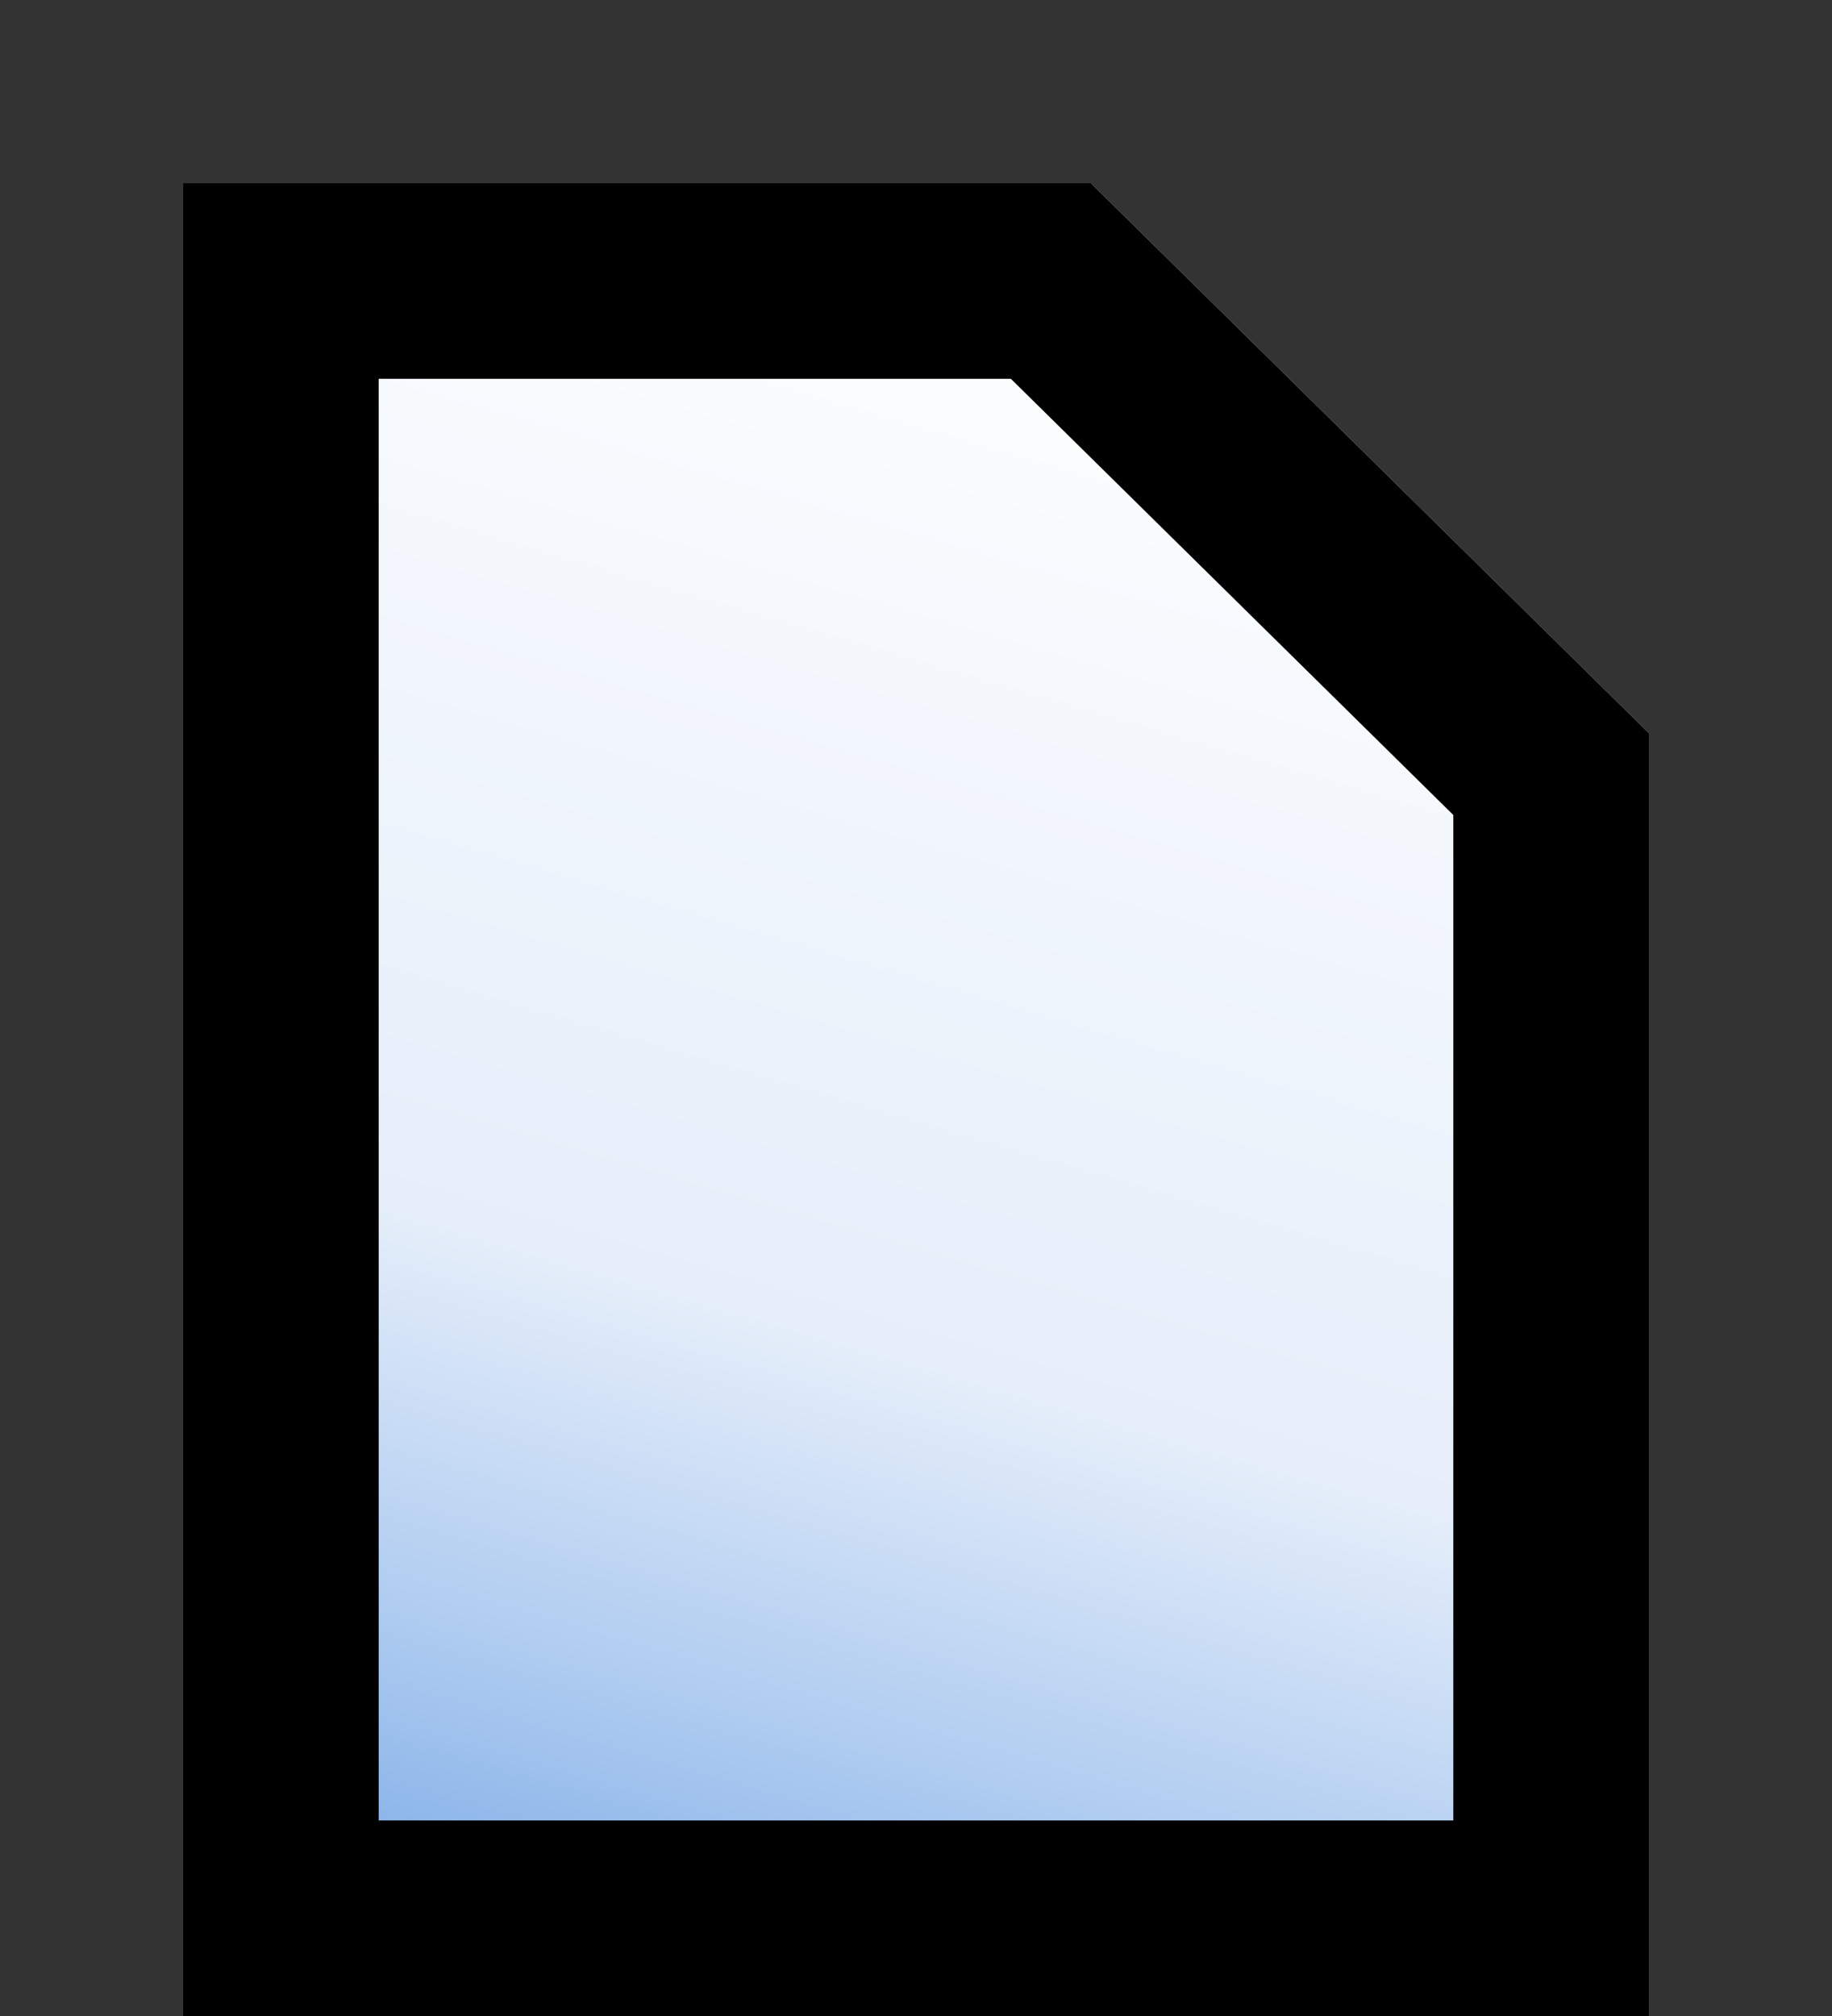 <svg width="10" height="11" xmlns="http://www.w3.org/2000/svg" fill-rule="evenodd" clip-rule="evenodd" stroke-linejoin="round" stroke-miterlimit="2"><rect width="100%" height="100%" fill="#333333" stroke="none"/><path d="M9 4L5.955 1H1v10h8V4z" fill="url(#_Linear1)"/><path d="M9 4v7H1V1h4.955L9 4zM2.067 2.067v7.866h5.866V4.447l-2.415-2.38H2.067z"/><defs><linearGradient id="_Linear1" x1="0" y1="0" x2="1" y2="0" gradientUnits="userSpaceOnUse" gradientTransform="matrix(-3 10 -10 -3 5 1)"><stop offset="0" stop-color="#fff"/><stop offset=".59" stop-color="#e5eefa"/><stop offset=".81" stop-color="#a9c8ef"/><stop offset="1" stop-color="#6da1e4"/></linearGradient></defs></svg>